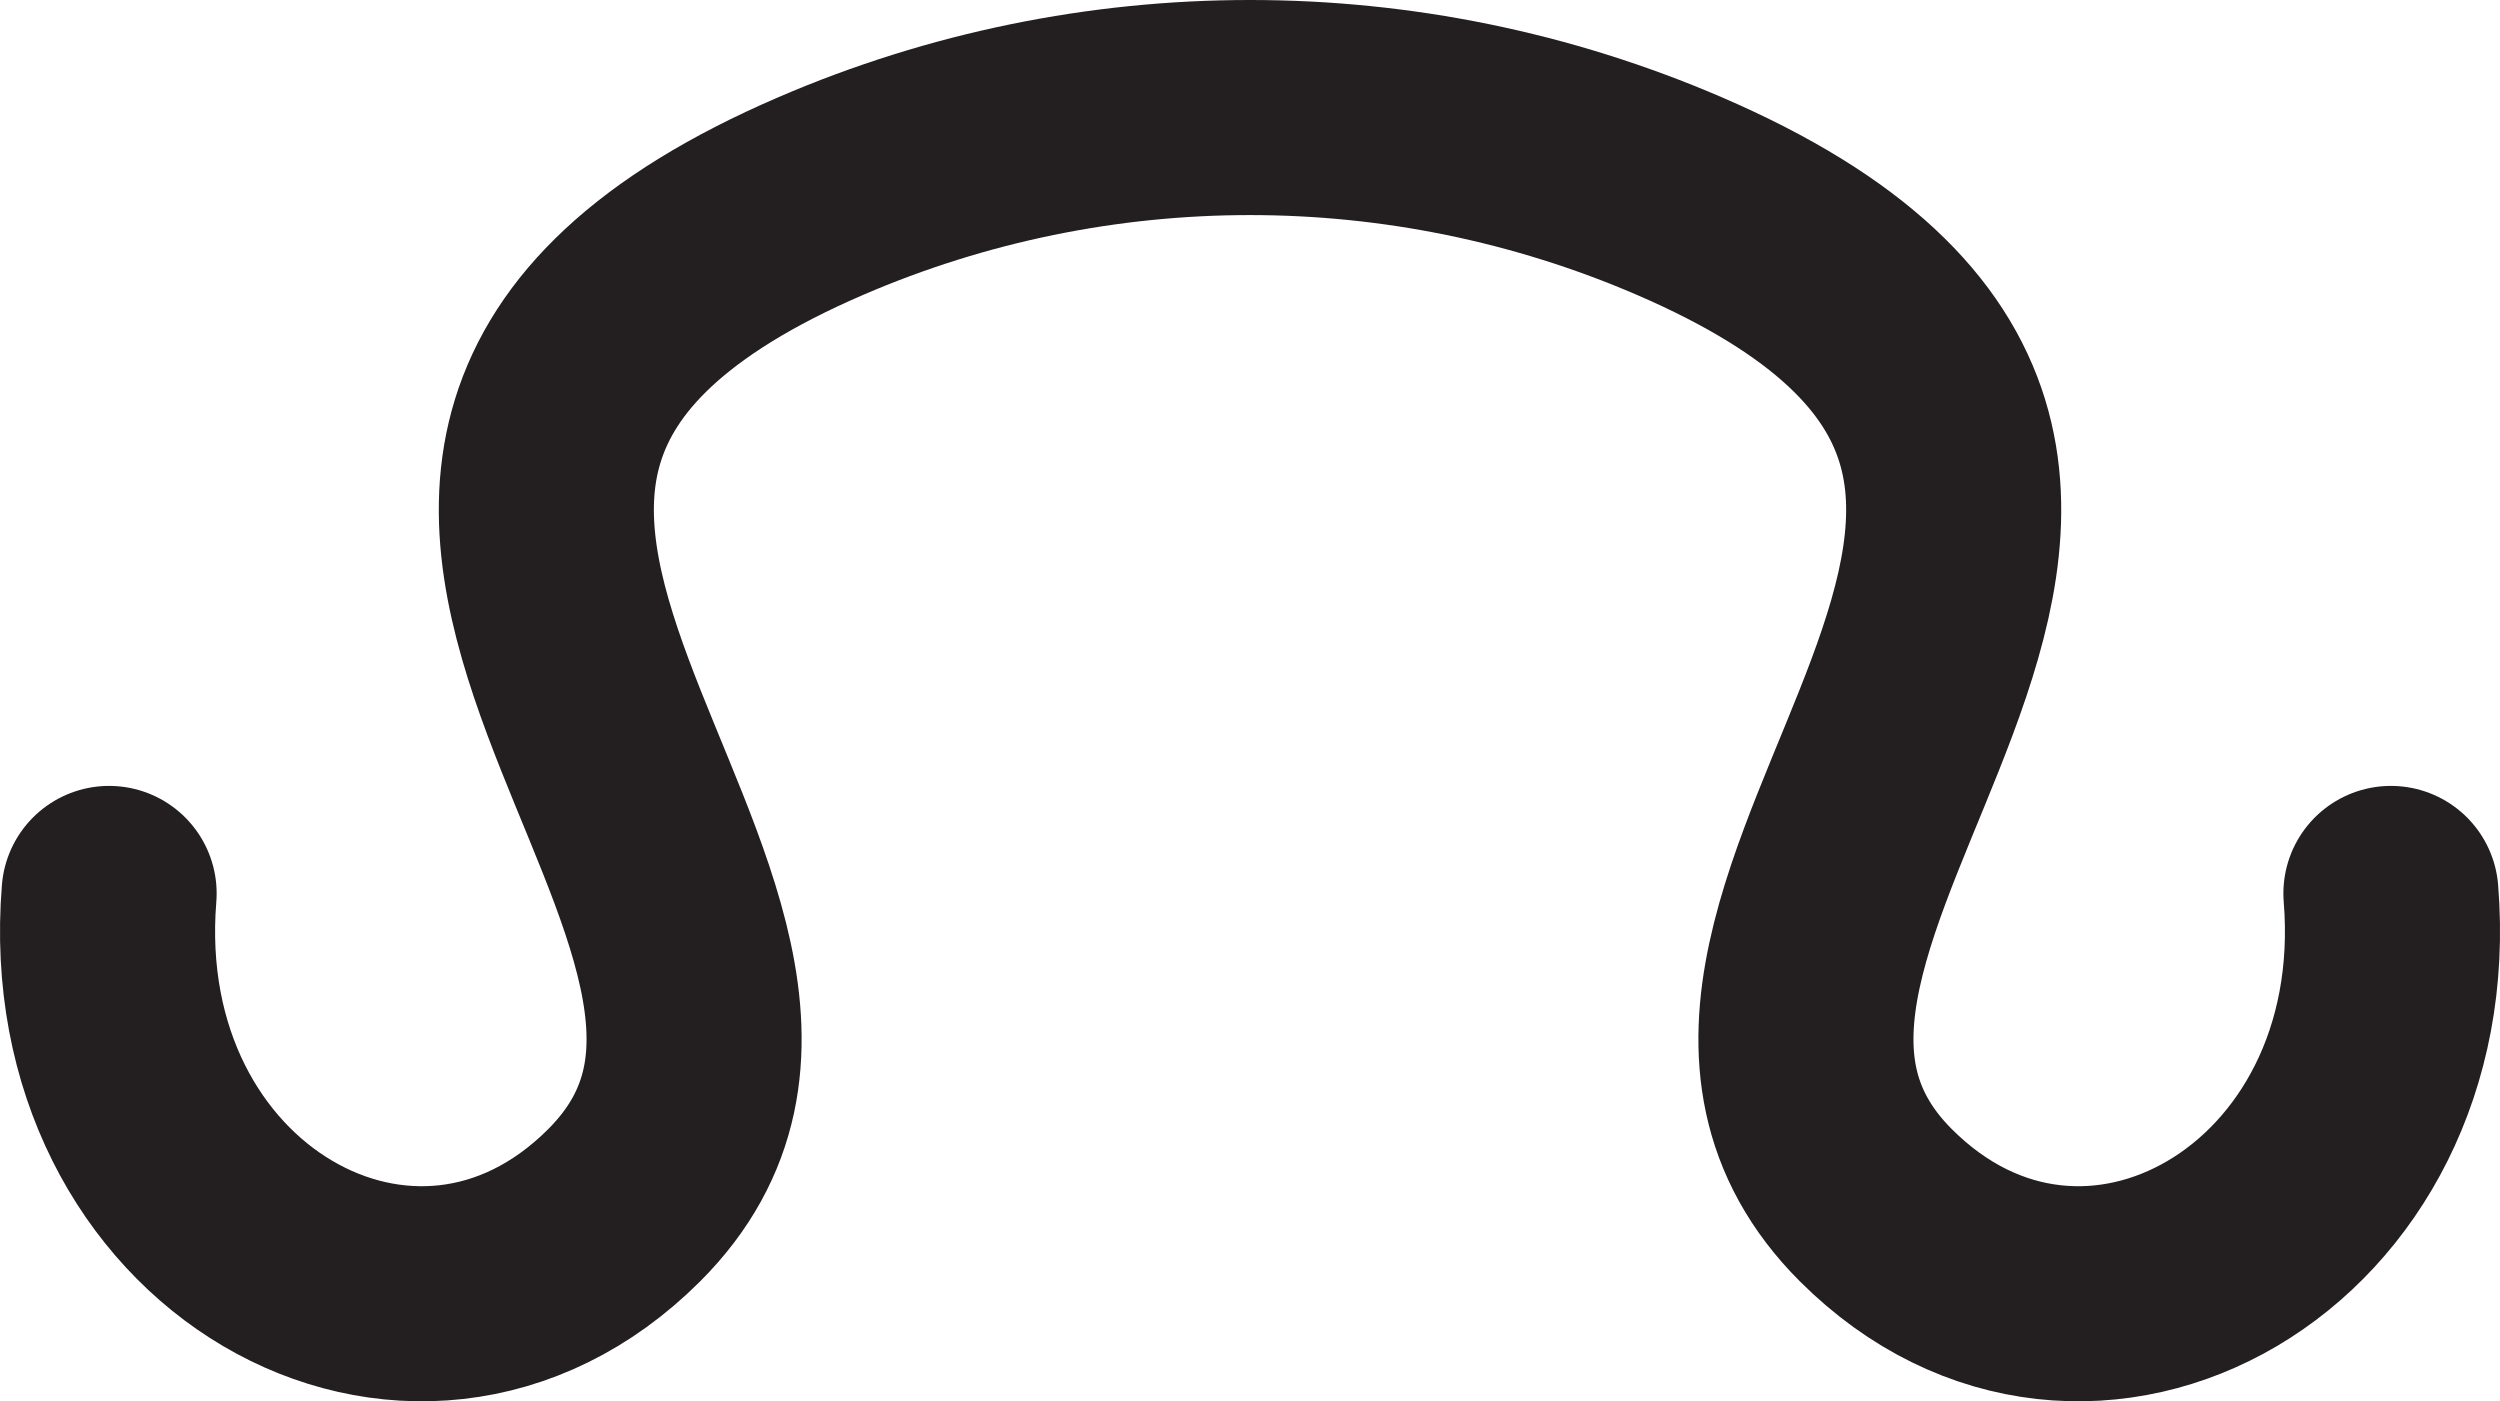 <?xml version="1.0" encoding="UTF-8"?>
<svg id="Layer_2" data-name="Layer 2" xmlns="http://www.w3.org/2000/svg" viewBox="0 0 813.66 456.07">
  <defs>
    <style>
      .cls-1 {
        fill: none;
        stroke: #231f20;
        stroke-linecap: round;
        stroke-miterlimit: 10;
        stroke-width: 70px;
      }
    </style>
  </defs>
  <g id="Necromancy">
    <path class="cls-1" d="m778.16,290.78c8.82,108.82-99.28,169.83-167.65,101.47-93.76-93.76,146.54-237.75-64.05-328.48-89.03-38.36-190.22-38.36-279.25,0-210.59,90.73,29.71,234.71-64.05,328.48-68.36,68.36-176.47,7.35-167.65-101.47"/>
  </g>
</svg>